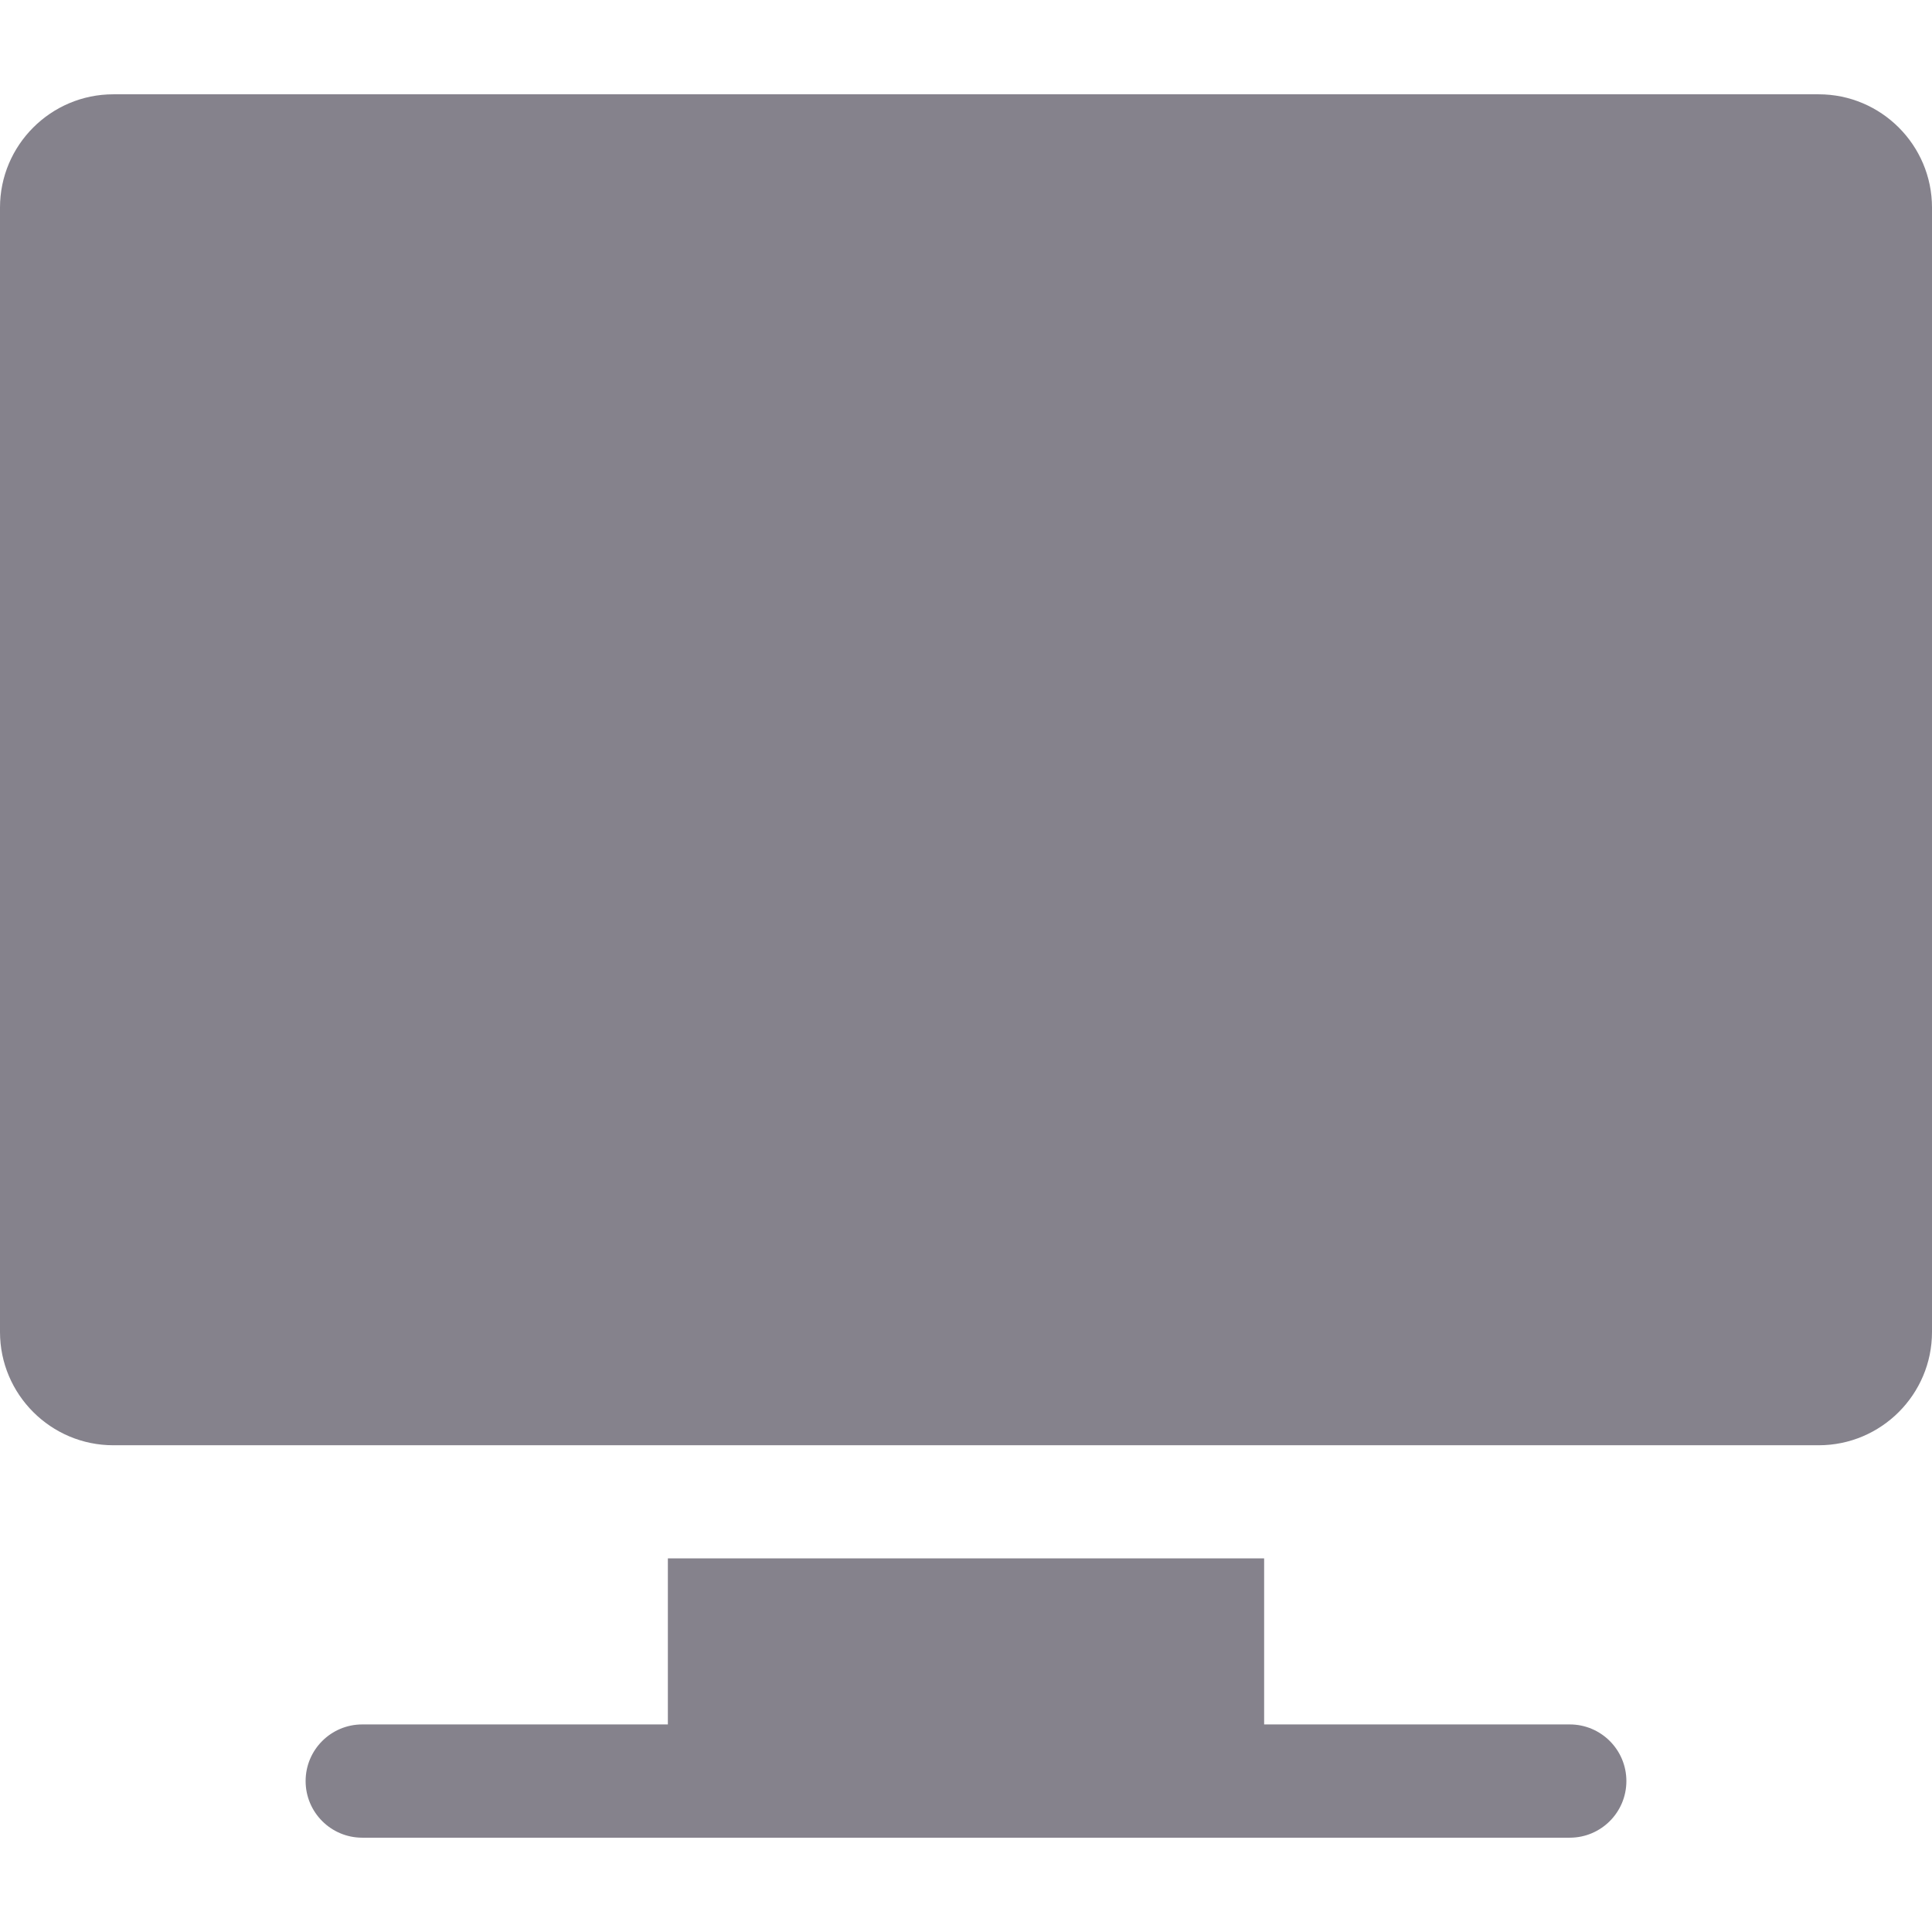 <svg width="16" height="16" viewBox="0 0 16 16" fill="none" xmlns="http://www.w3.org/2000/svg">
<g clip-path="url(#clip0_2001_4380)">
<g clip-path="url(#clip1_2001_4380)">
<path d="M15.062 0.781H0.938C0.421 0.781 0 1.202 0 1.719V11.031C0 11.548 0.421 11.969 0.938 11.969H15.062C15.579 11.969 16 11.548 16 11.031V1.719C16 1.202 15.579 0.781 15.062 0.781Z" fill="#85828C"/>
<path d="M13 14.281H10.469V12.906H5.531V14.281H3C2.741 14.281 2.531 14.491 2.531 14.75C2.531 15.009 2.741 15.219 3 15.219H13C13.259 15.219 13.469 15.009 13.469 14.75C13.469 14.491 13.259 14.281 13 14.281Z" fill="#85828C"/>
</g>
</g>
<defs>
<clipPath id="clip0_2001_4380">
<rect width="16" height="16" fill="white"/>
</clipPath>
<clipPath id="clip1_2001_4380">
<rect width="16" height="16" fill="white"/>
</clipPath>
</defs>
</svg>
